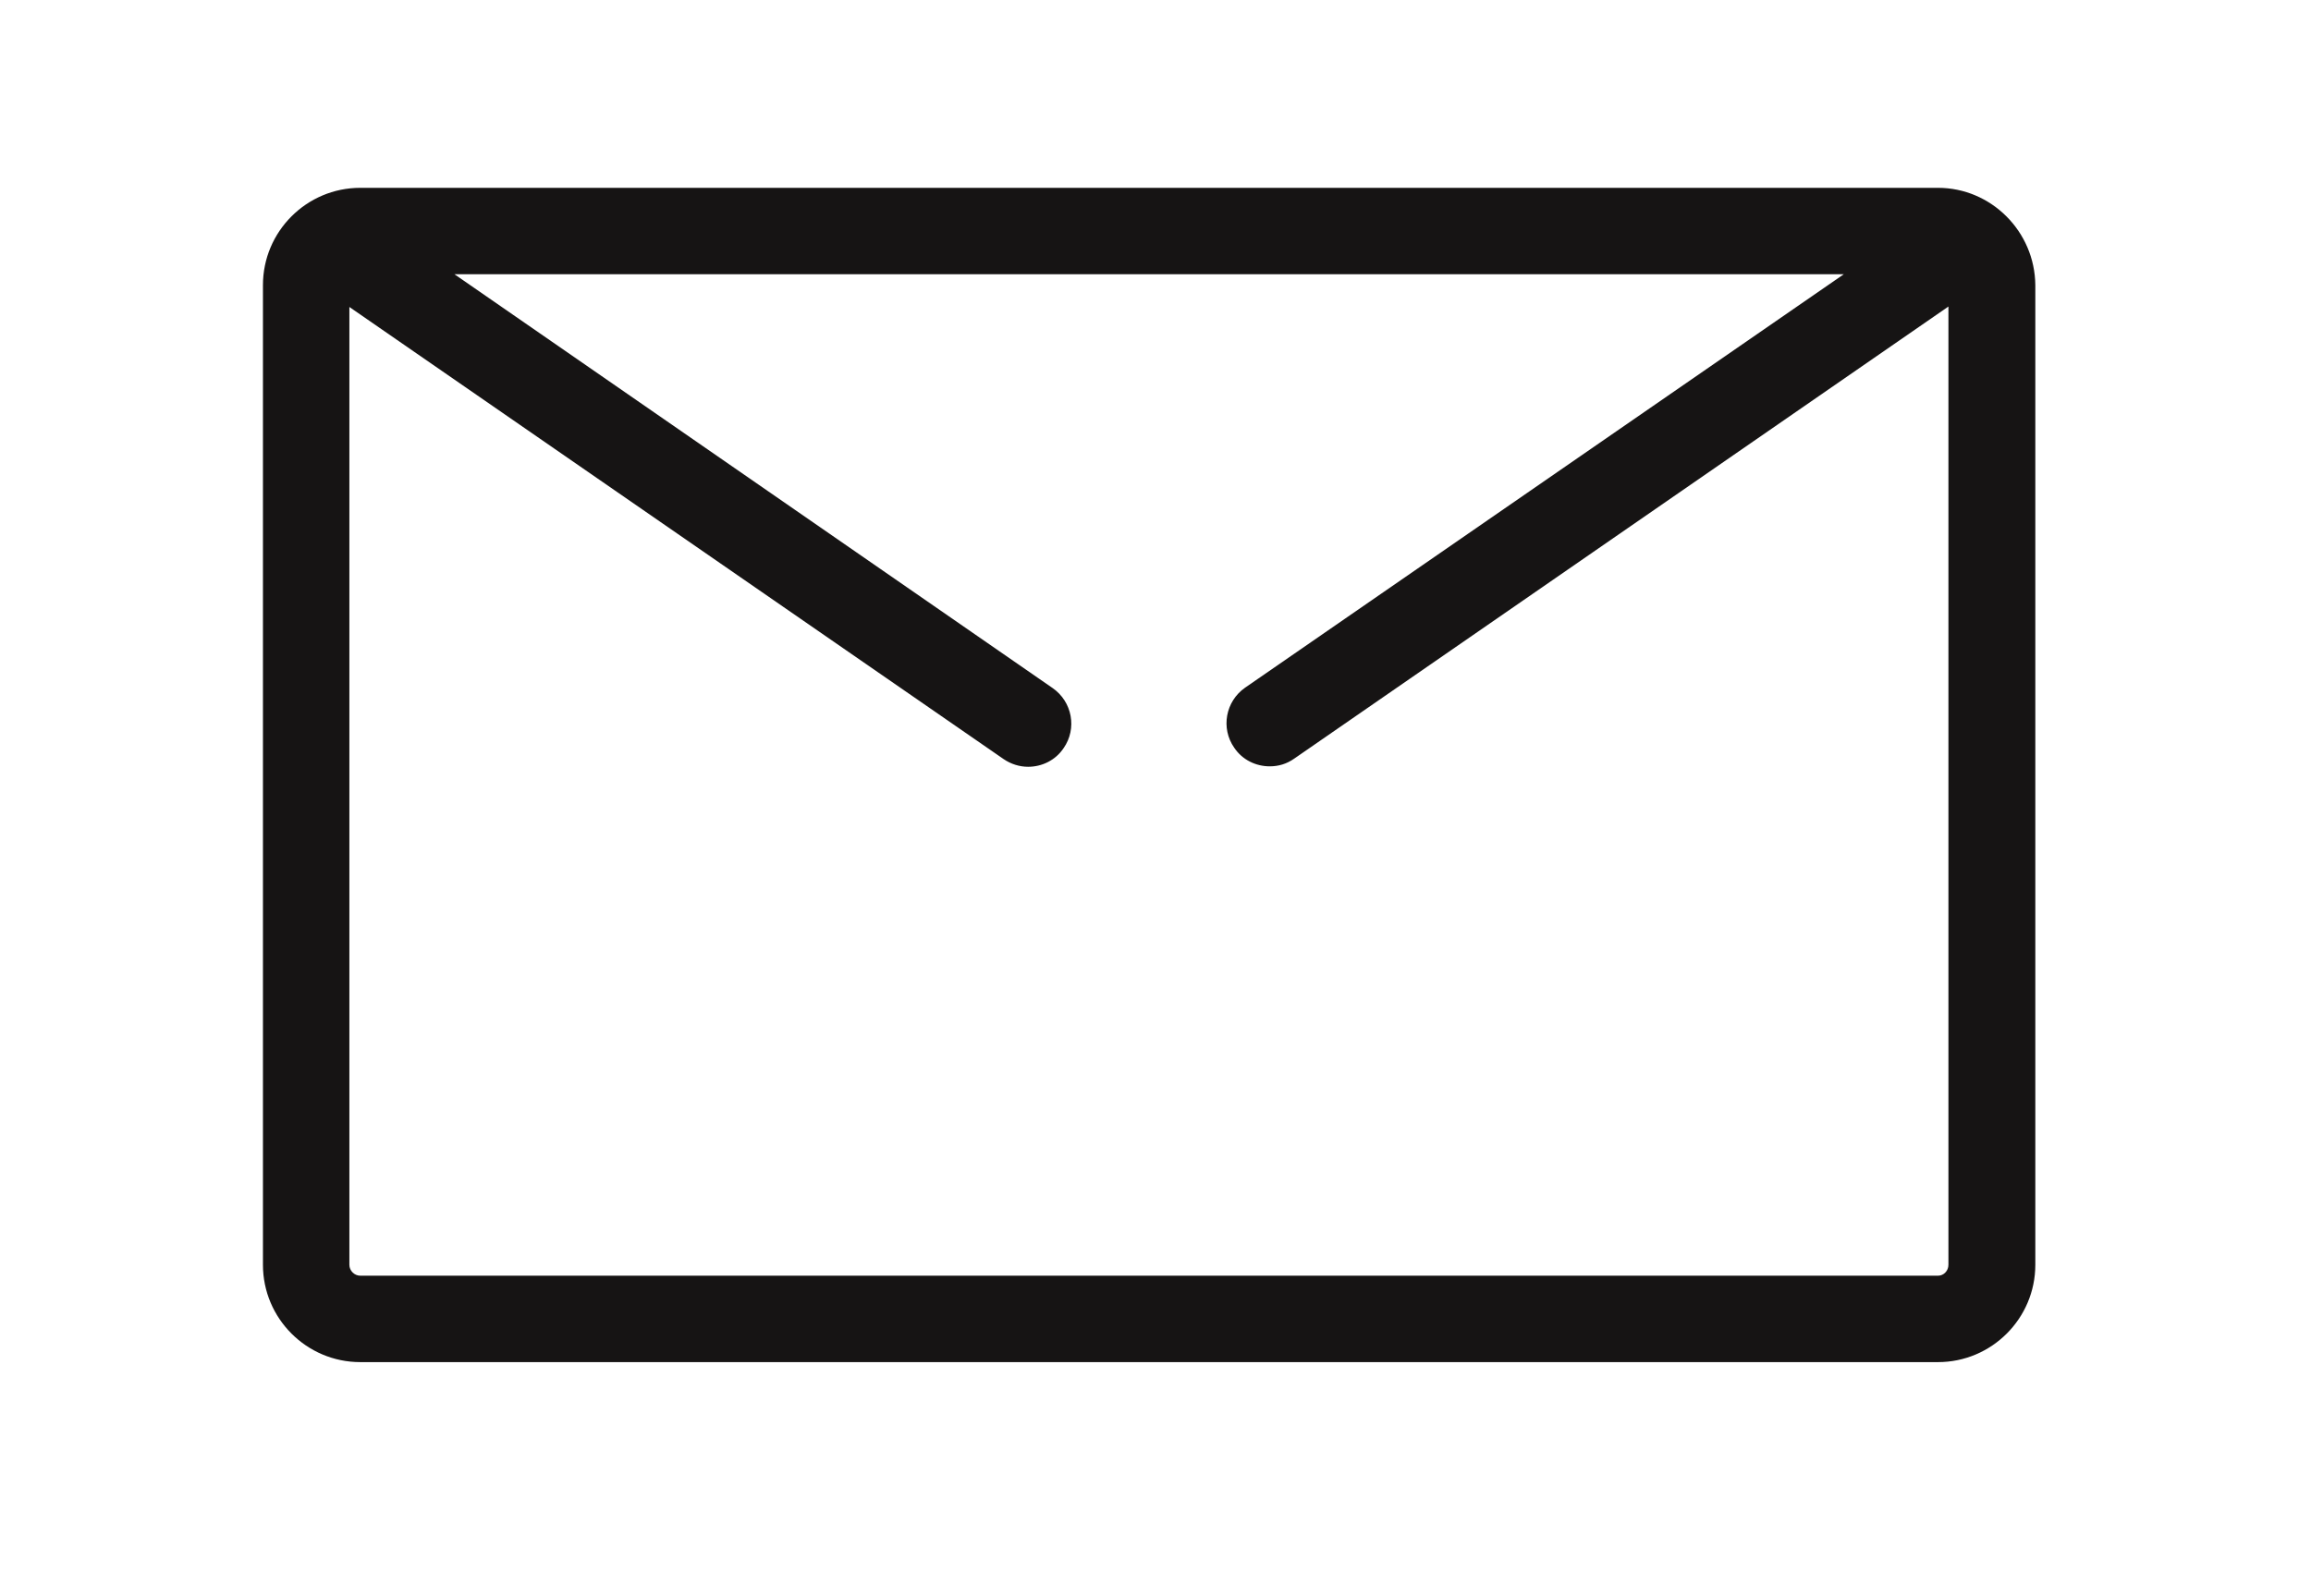 <?xml version="1.0" encoding="utf-8"?>
<!-- Generator: Adobe Illustrator 22.1.0, SVG Export Plug-In . SVG Version: 6.00 Build 0)  -->
<svg version="1.1" id="Calque_1" xmlns="http://www.w3.org/2000/svg" xmlns:xlink="http://www.w3.org/1999/xlink" x="0px" y="0px"
	 viewBox="0 0 508 351" style="enable-background:new 0 0 508 351;" xml:space="preserve">
<style type="text/css">
	.st0{fill:#161414;}
</style>
<path class="st0" d="M426,41.3H79.2c-11.8,0-21.4,9.6-21.4,21.4v215.4c0,11.8,9.6,21.4,21.4,21.4H426c11.8,0,21.4-9.6,21.4-21.4
	V62.7C447.3,50.9,437.7,41.3,426,41.3z M426,280.5H79.2c-1.3,0-2.4-1.1-2.4-2.4V67.5l143.8,99.4c1.6,1.1,3.5,1.7,5.4,1.7
	c3,0,6-1.4,7.8-4.1c3-4.3,1.9-10.2-2.4-13.2L99.9,60.3h305.4l-131.6,90.9c-4.3,3-5.4,8.9-2.4,13.2c1.8,2.7,4.8,4.1,7.8,4.1
	c1.9,0,3.7-0.5,5.4-1.7l143.8-99.4v210.7C428.3,279.4,427.3,280.5,426,280.5z"/>
</svg>

